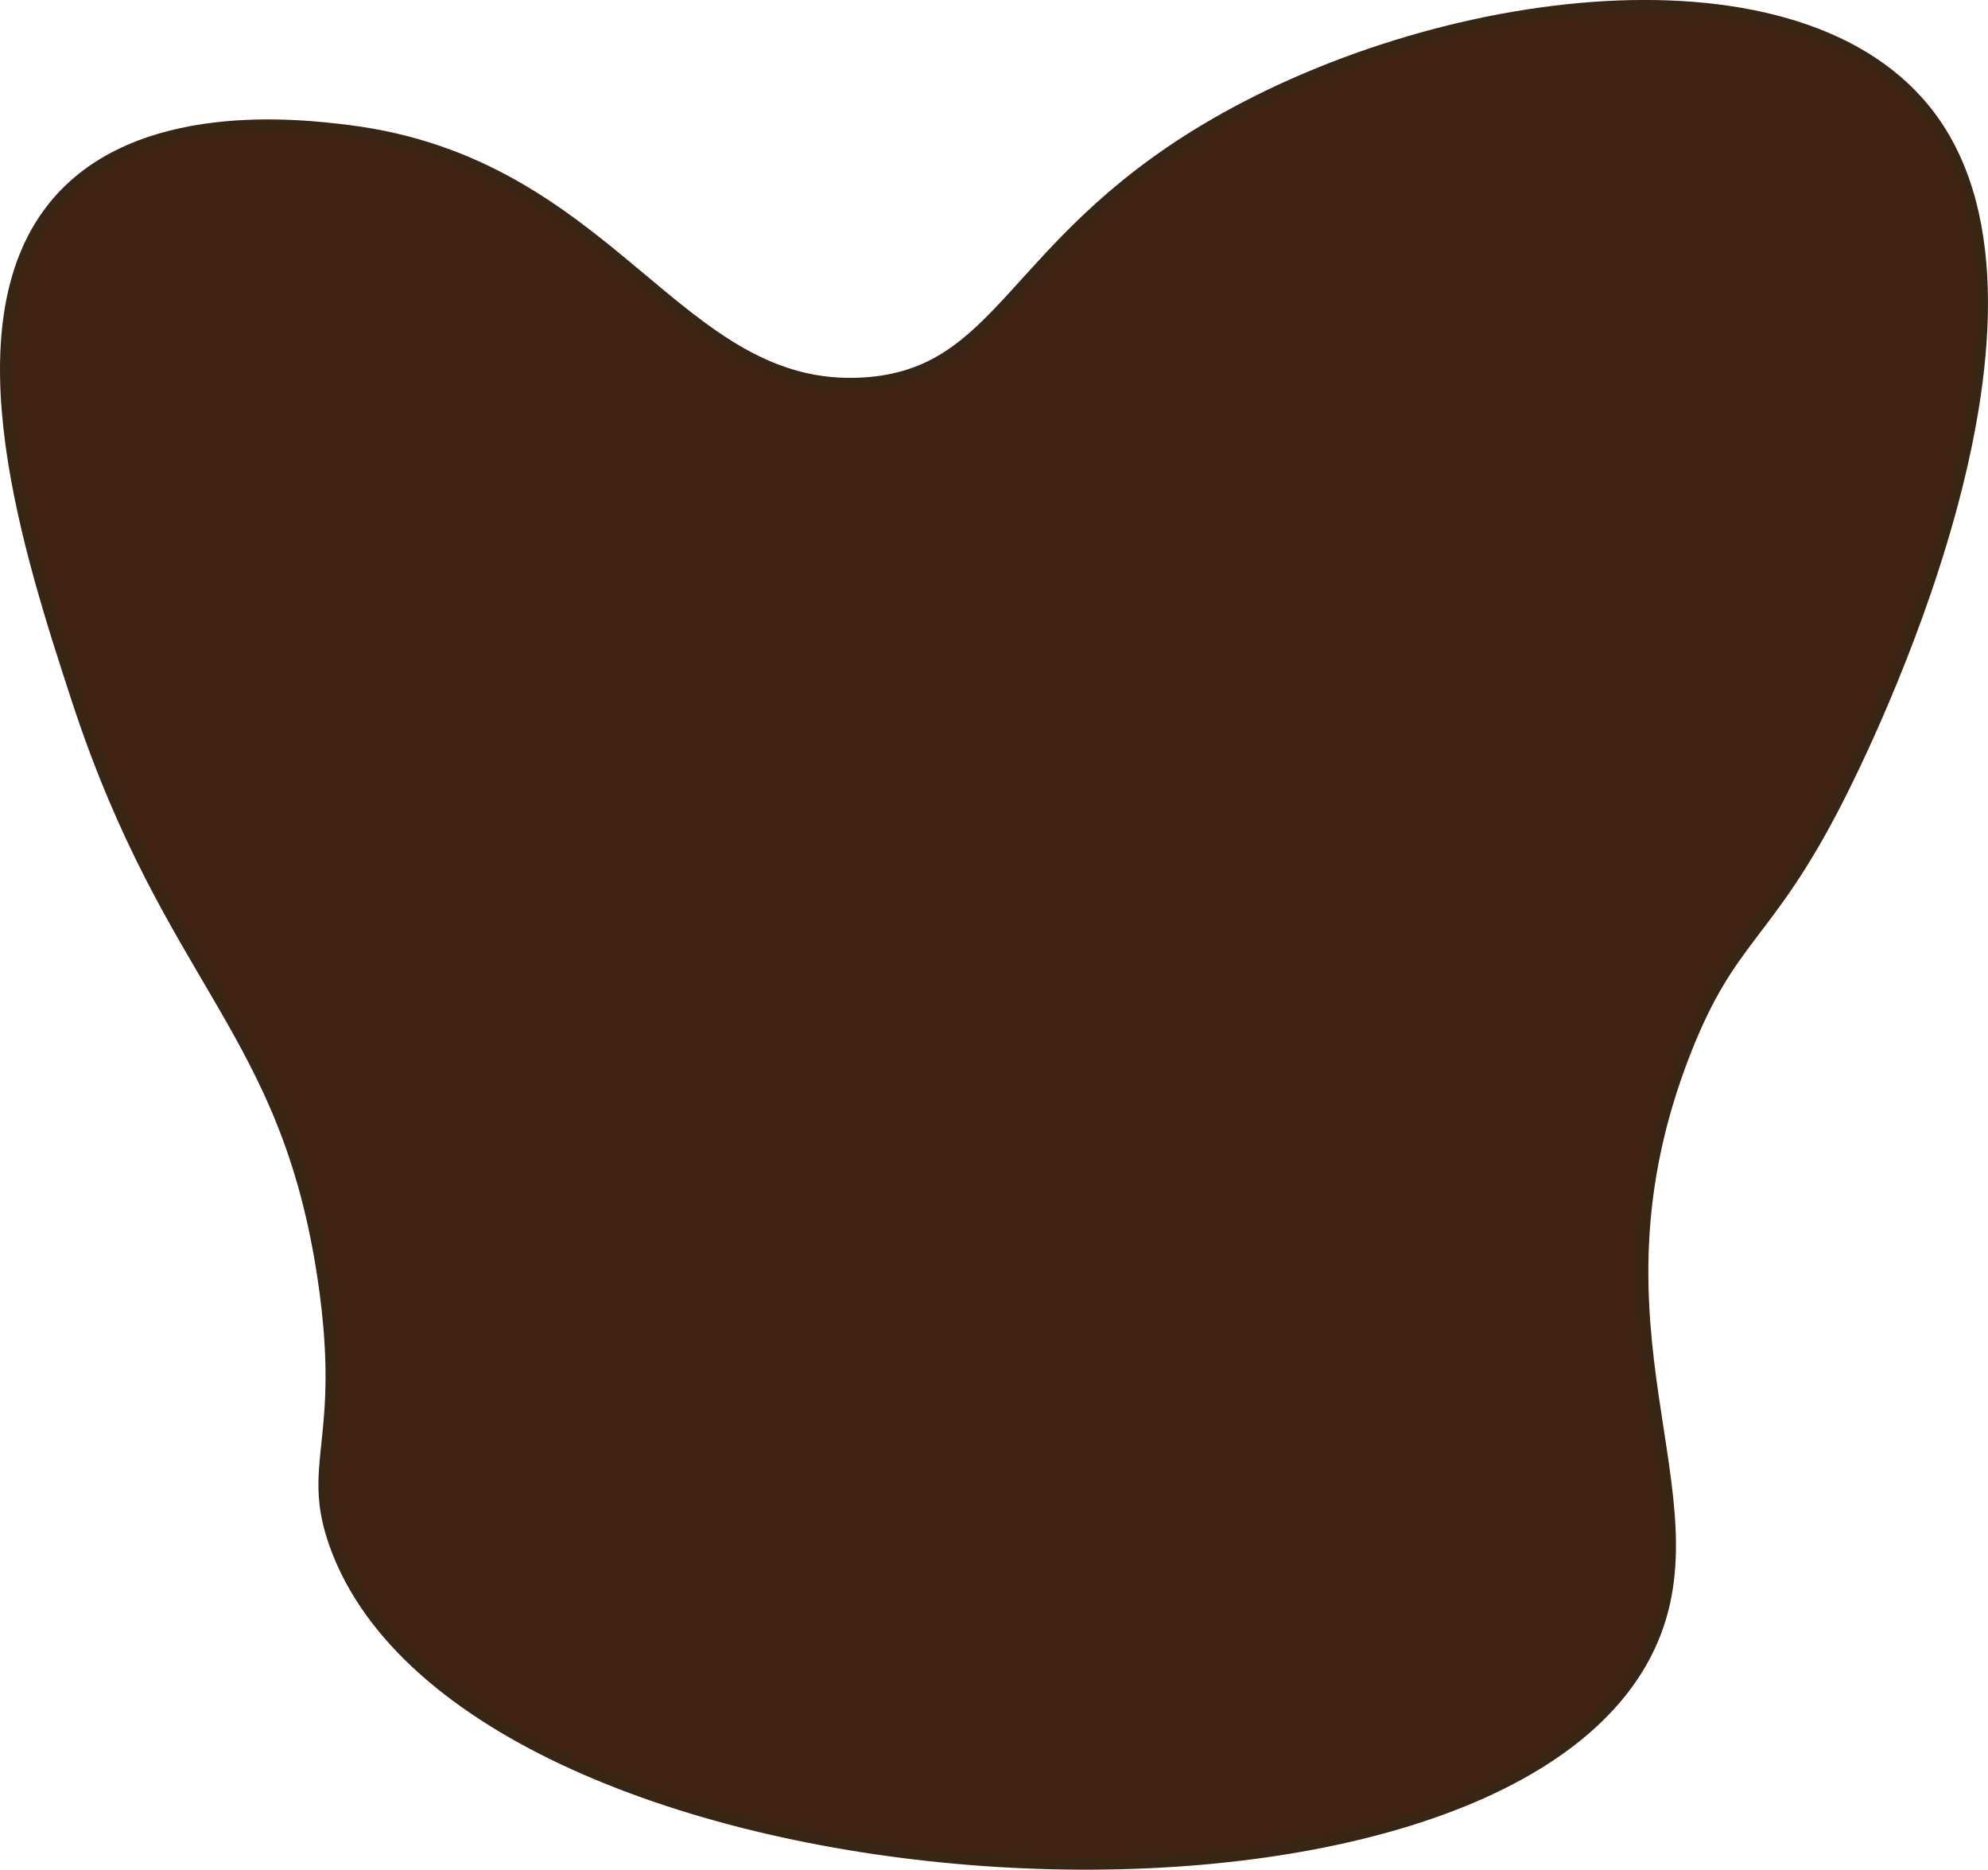 <?xml version="1.0" encoding="UTF-8"?>
<svg id="Layer_1" data-name="Layer 1" xmlns="http://www.w3.org/2000/svg" viewBox="0 0 172 161.72">
  <defs>
    <style>
      .cls-1 {
        fill: #412312;
        stroke: #392513;
        stroke-miterlimit: 10;
      }
    </style>
  </defs>
  <path class="cls-1" d="M158.96,69.21c-6.13,11.99-9.21,11.63-13.2,21.85-9.42,24.16,3.13,38.14-3.05,51.35-13.5,28.88-102.06,23.37-113.69-8.74-2.58-7.14,1.04-8.94-1.02-22.94-3.21-21.84-13.24-25.61-21.32-50.26C2.63,48.06-3.82,28.36,4.67,17.86c7.12-8.81,21.42-7.04,25.38-6.56,23.02,2.84,28.42,22.84,44.66,21.85,11.95-.73,12.67-11.76,29.44-21.85,19.94-12,51.84-16.19,62.93-1.09,12.74,17.33-5.9,54.66-8.12,59Z"/>
</svg>